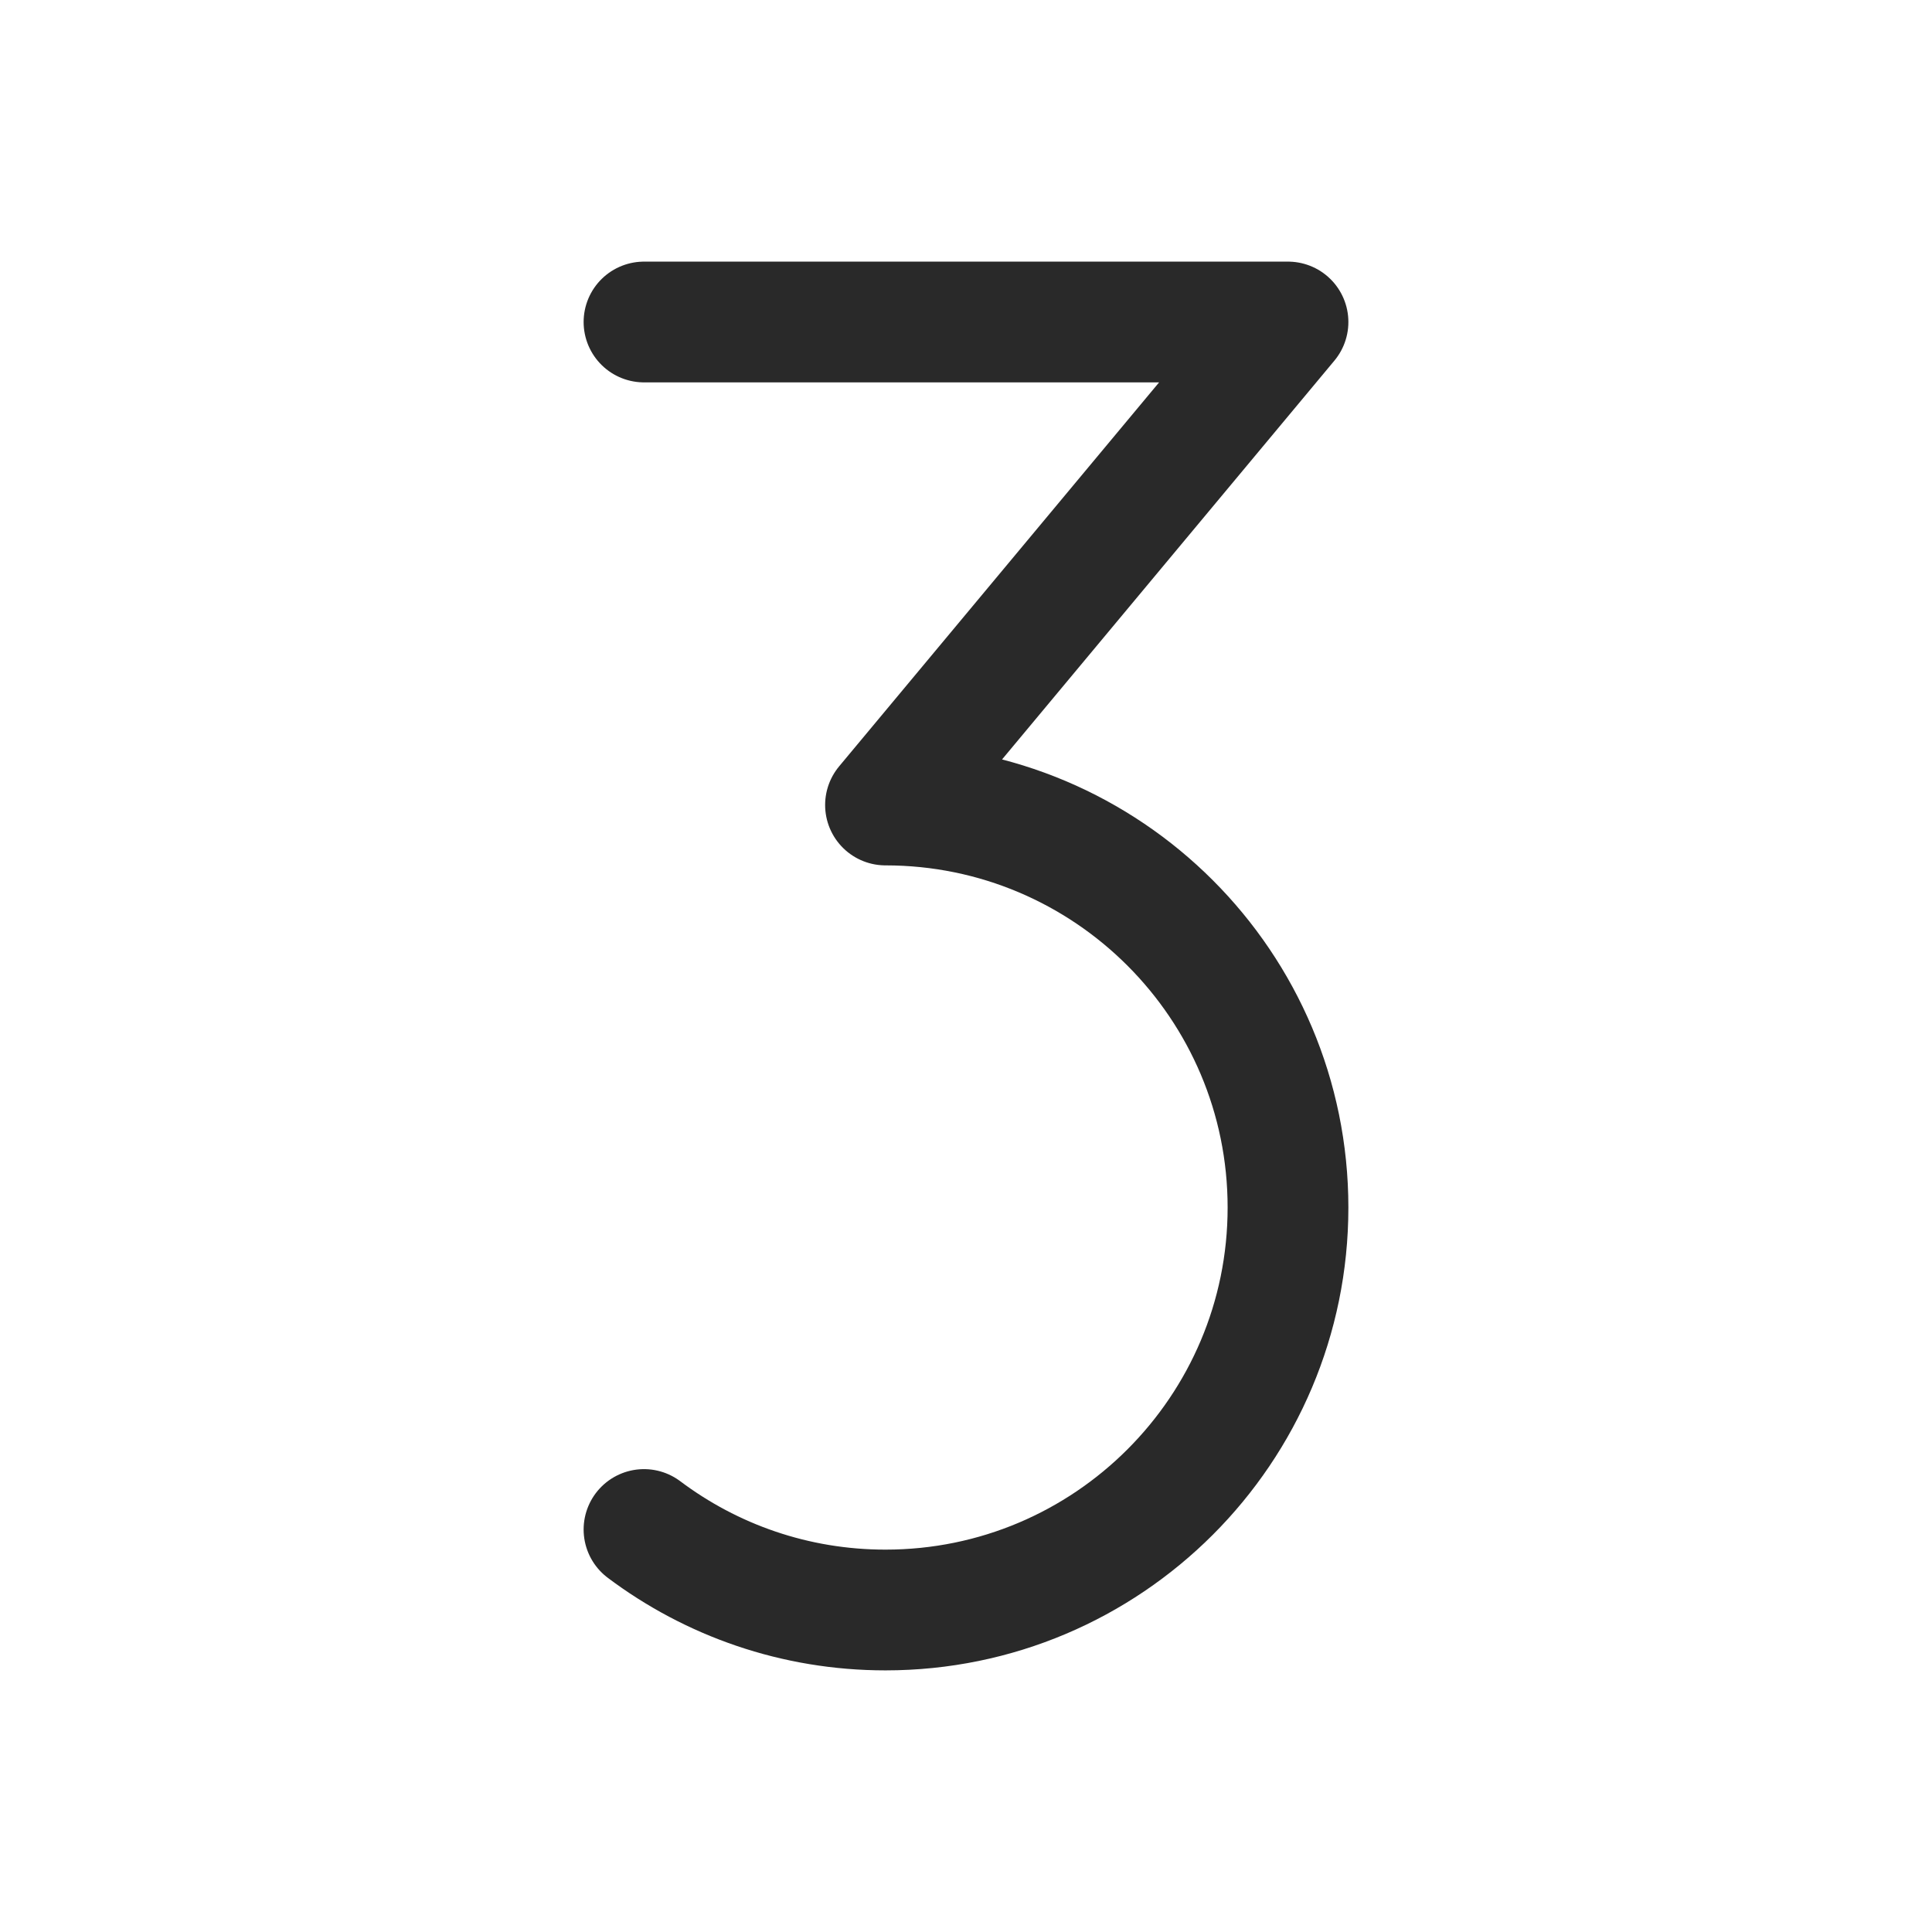 <svg width="24" height="24" viewBox="0 0 24 24" fill="none" xmlns="http://www.w3.org/2000/svg">
<path d="M8 19C8.836 19.628 9.874 20 11 20C13.761 20 16 17.761 16 15C16 12.239 13.761 10 11 10L16 4H8" stroke="#292929" stroke-width="1.5" stroke-linecap="round" stroke-linejoin="round"/>
</svg>
